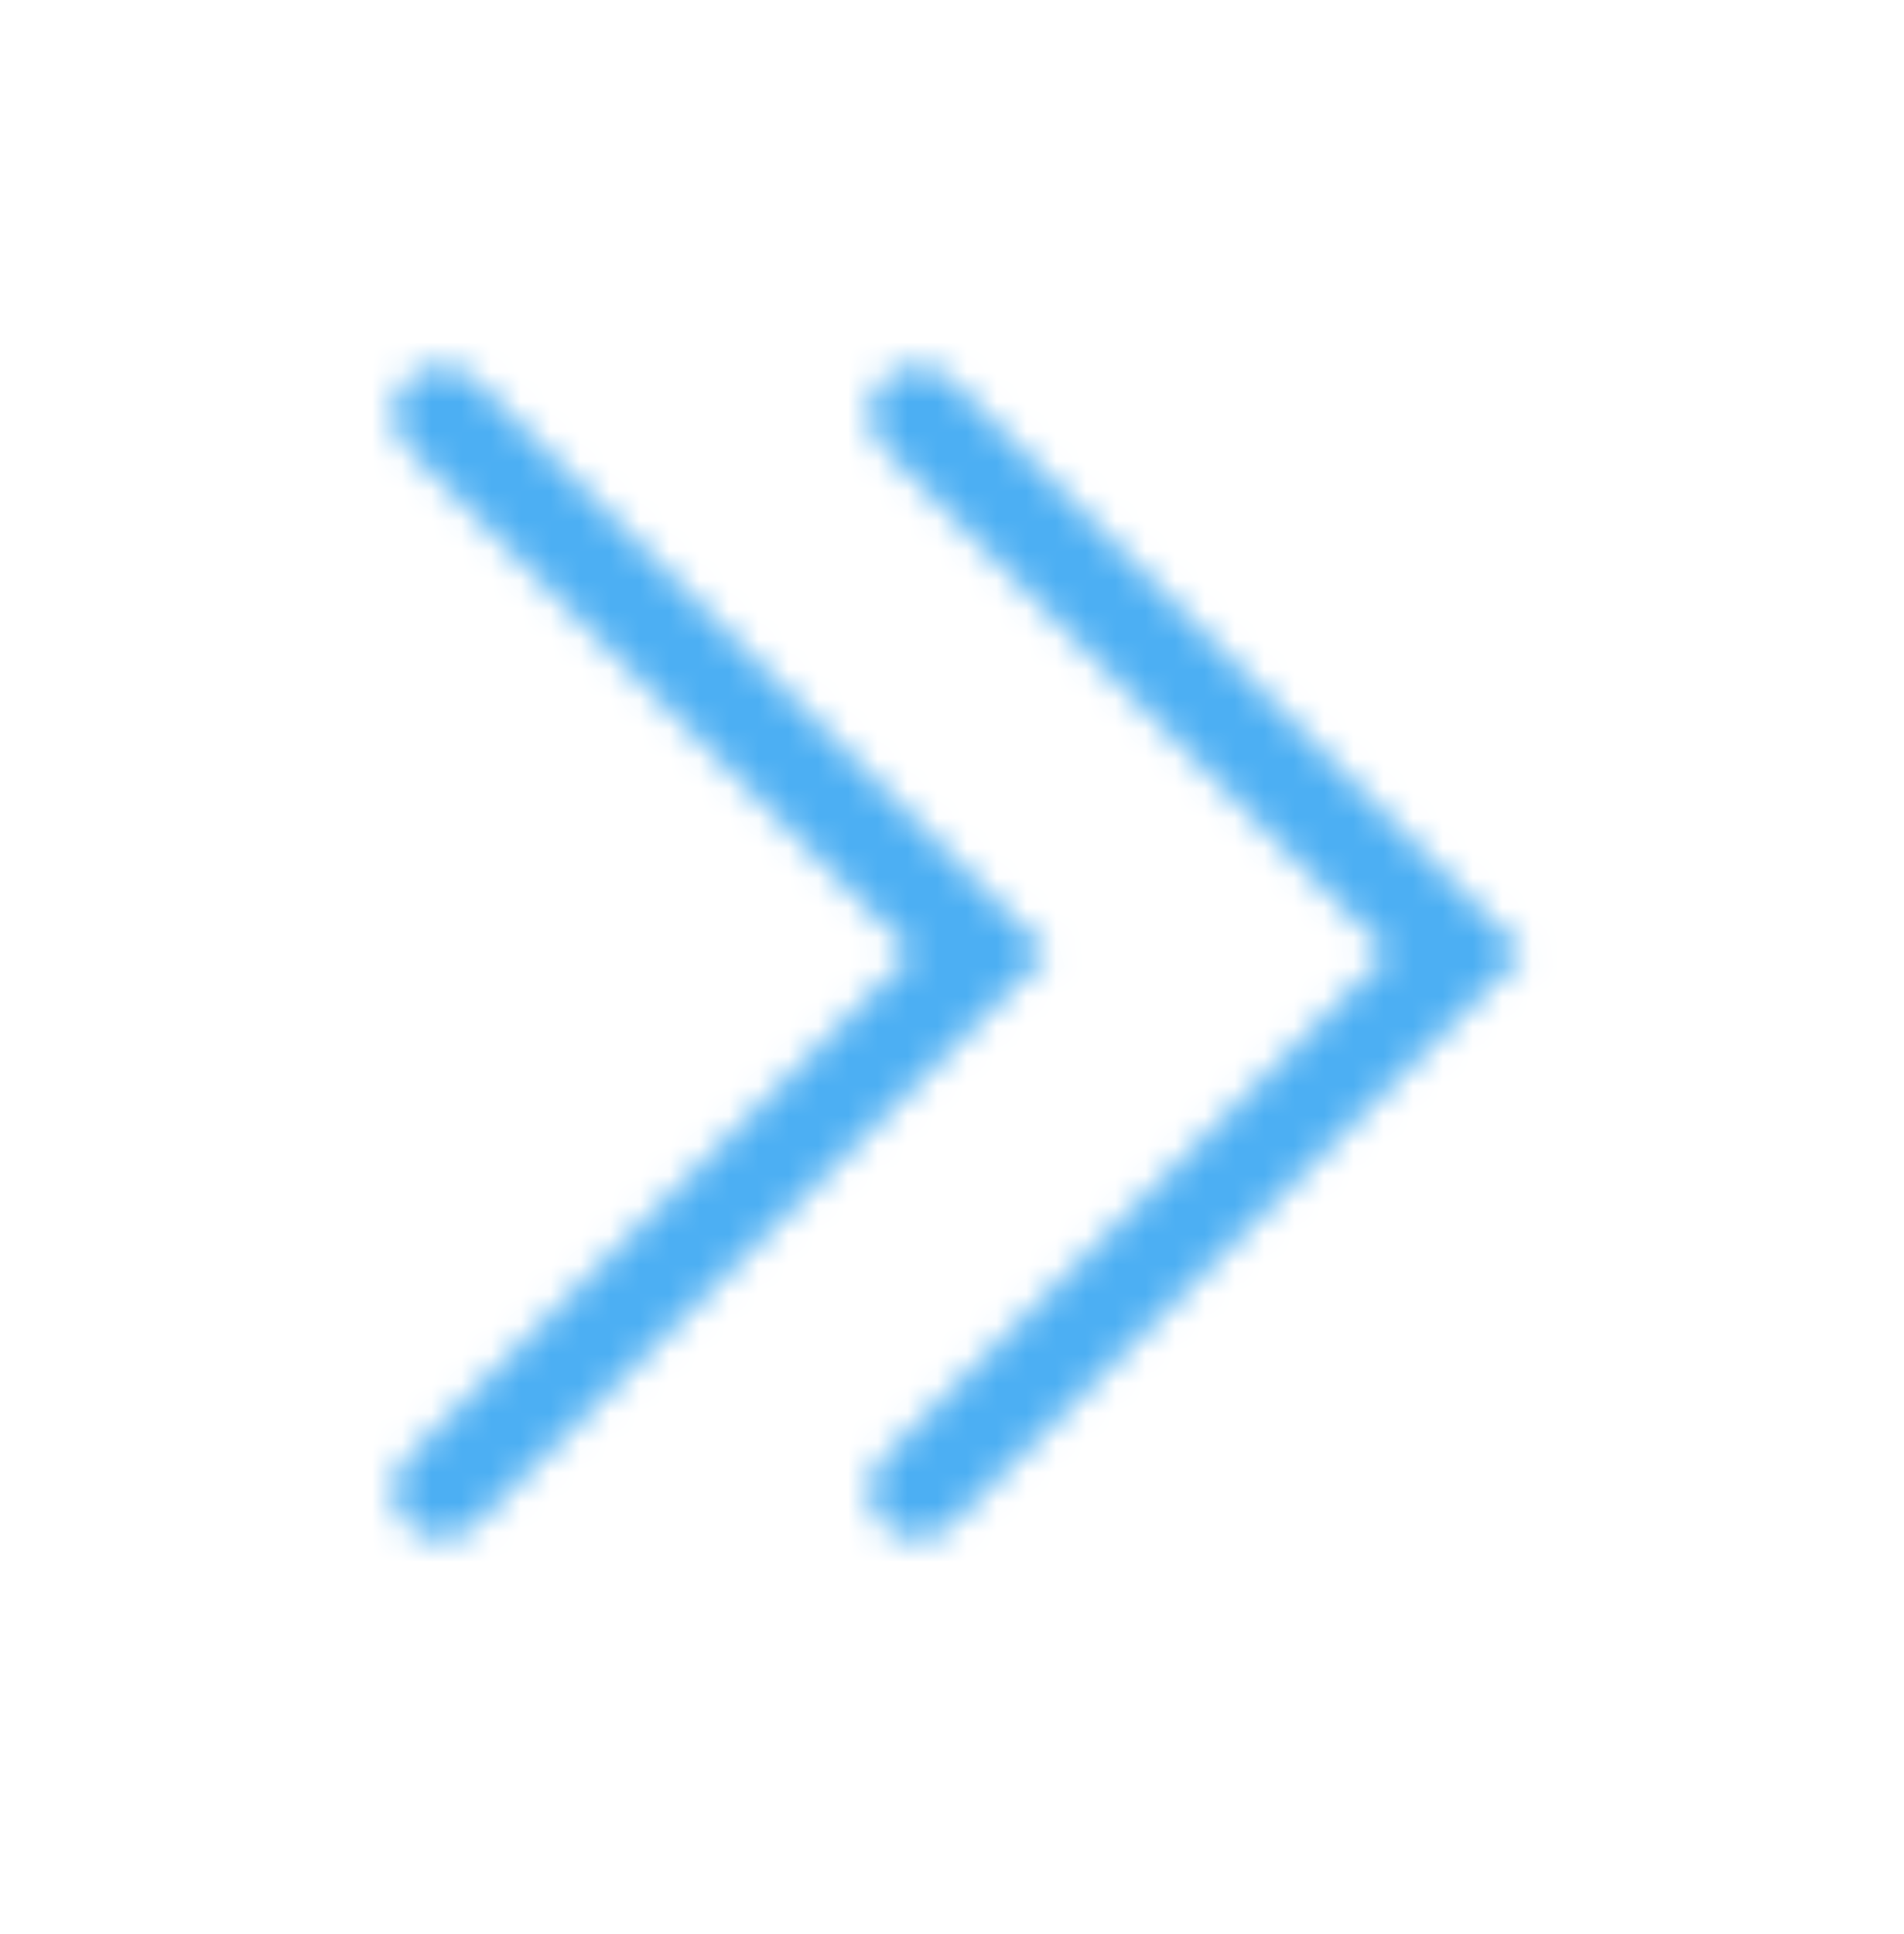 <svg width="64" height="65" viewBox="0 0 64 65" fill="none" xmlns="http://www.w3.org/2000/svg">
<mask id="mask0_2098_1525" style="mask-type:alpha" maskUnits="userSpaceOnUse" x="13" y="12" width="39" height="40">
<path d="M13.705 15.041C13.081 14.417 13.081 13.403 13.705 12.779C14.329 12.155 15.343 12.155 15.967 12.779L35.199 32.011L15.967 51.246C15.343 51.87 14.329 51.87 13.705 51.246C13.081 50.622 13.081 49.608 13.705 48.981L30.674 32.011L13.705 15.041Z" fill="#3C3C3C"/>
<path d="M29.705 15.041C29.081 14.417 29.081 13.403 29.705 12.779C30.329 12.155 31.343 12.155 31.967 12.779L51.199 32.011L31.967 51.246C31.343 51.87 30.329 51.87 29.705 51.246C29.081 50.622 29.081 49.608 29.705 48.981L46.674 32.011L29.705 15.041Z" fill="#3C3C3C"/>
</mask>
<g mask="url(#mask0_2098_1525)">
<rect y="64.012" width="64" height="64" transform="rotate(-90 0 64.012)" fill="#4CAFF3"/>
</g>
</svg>
